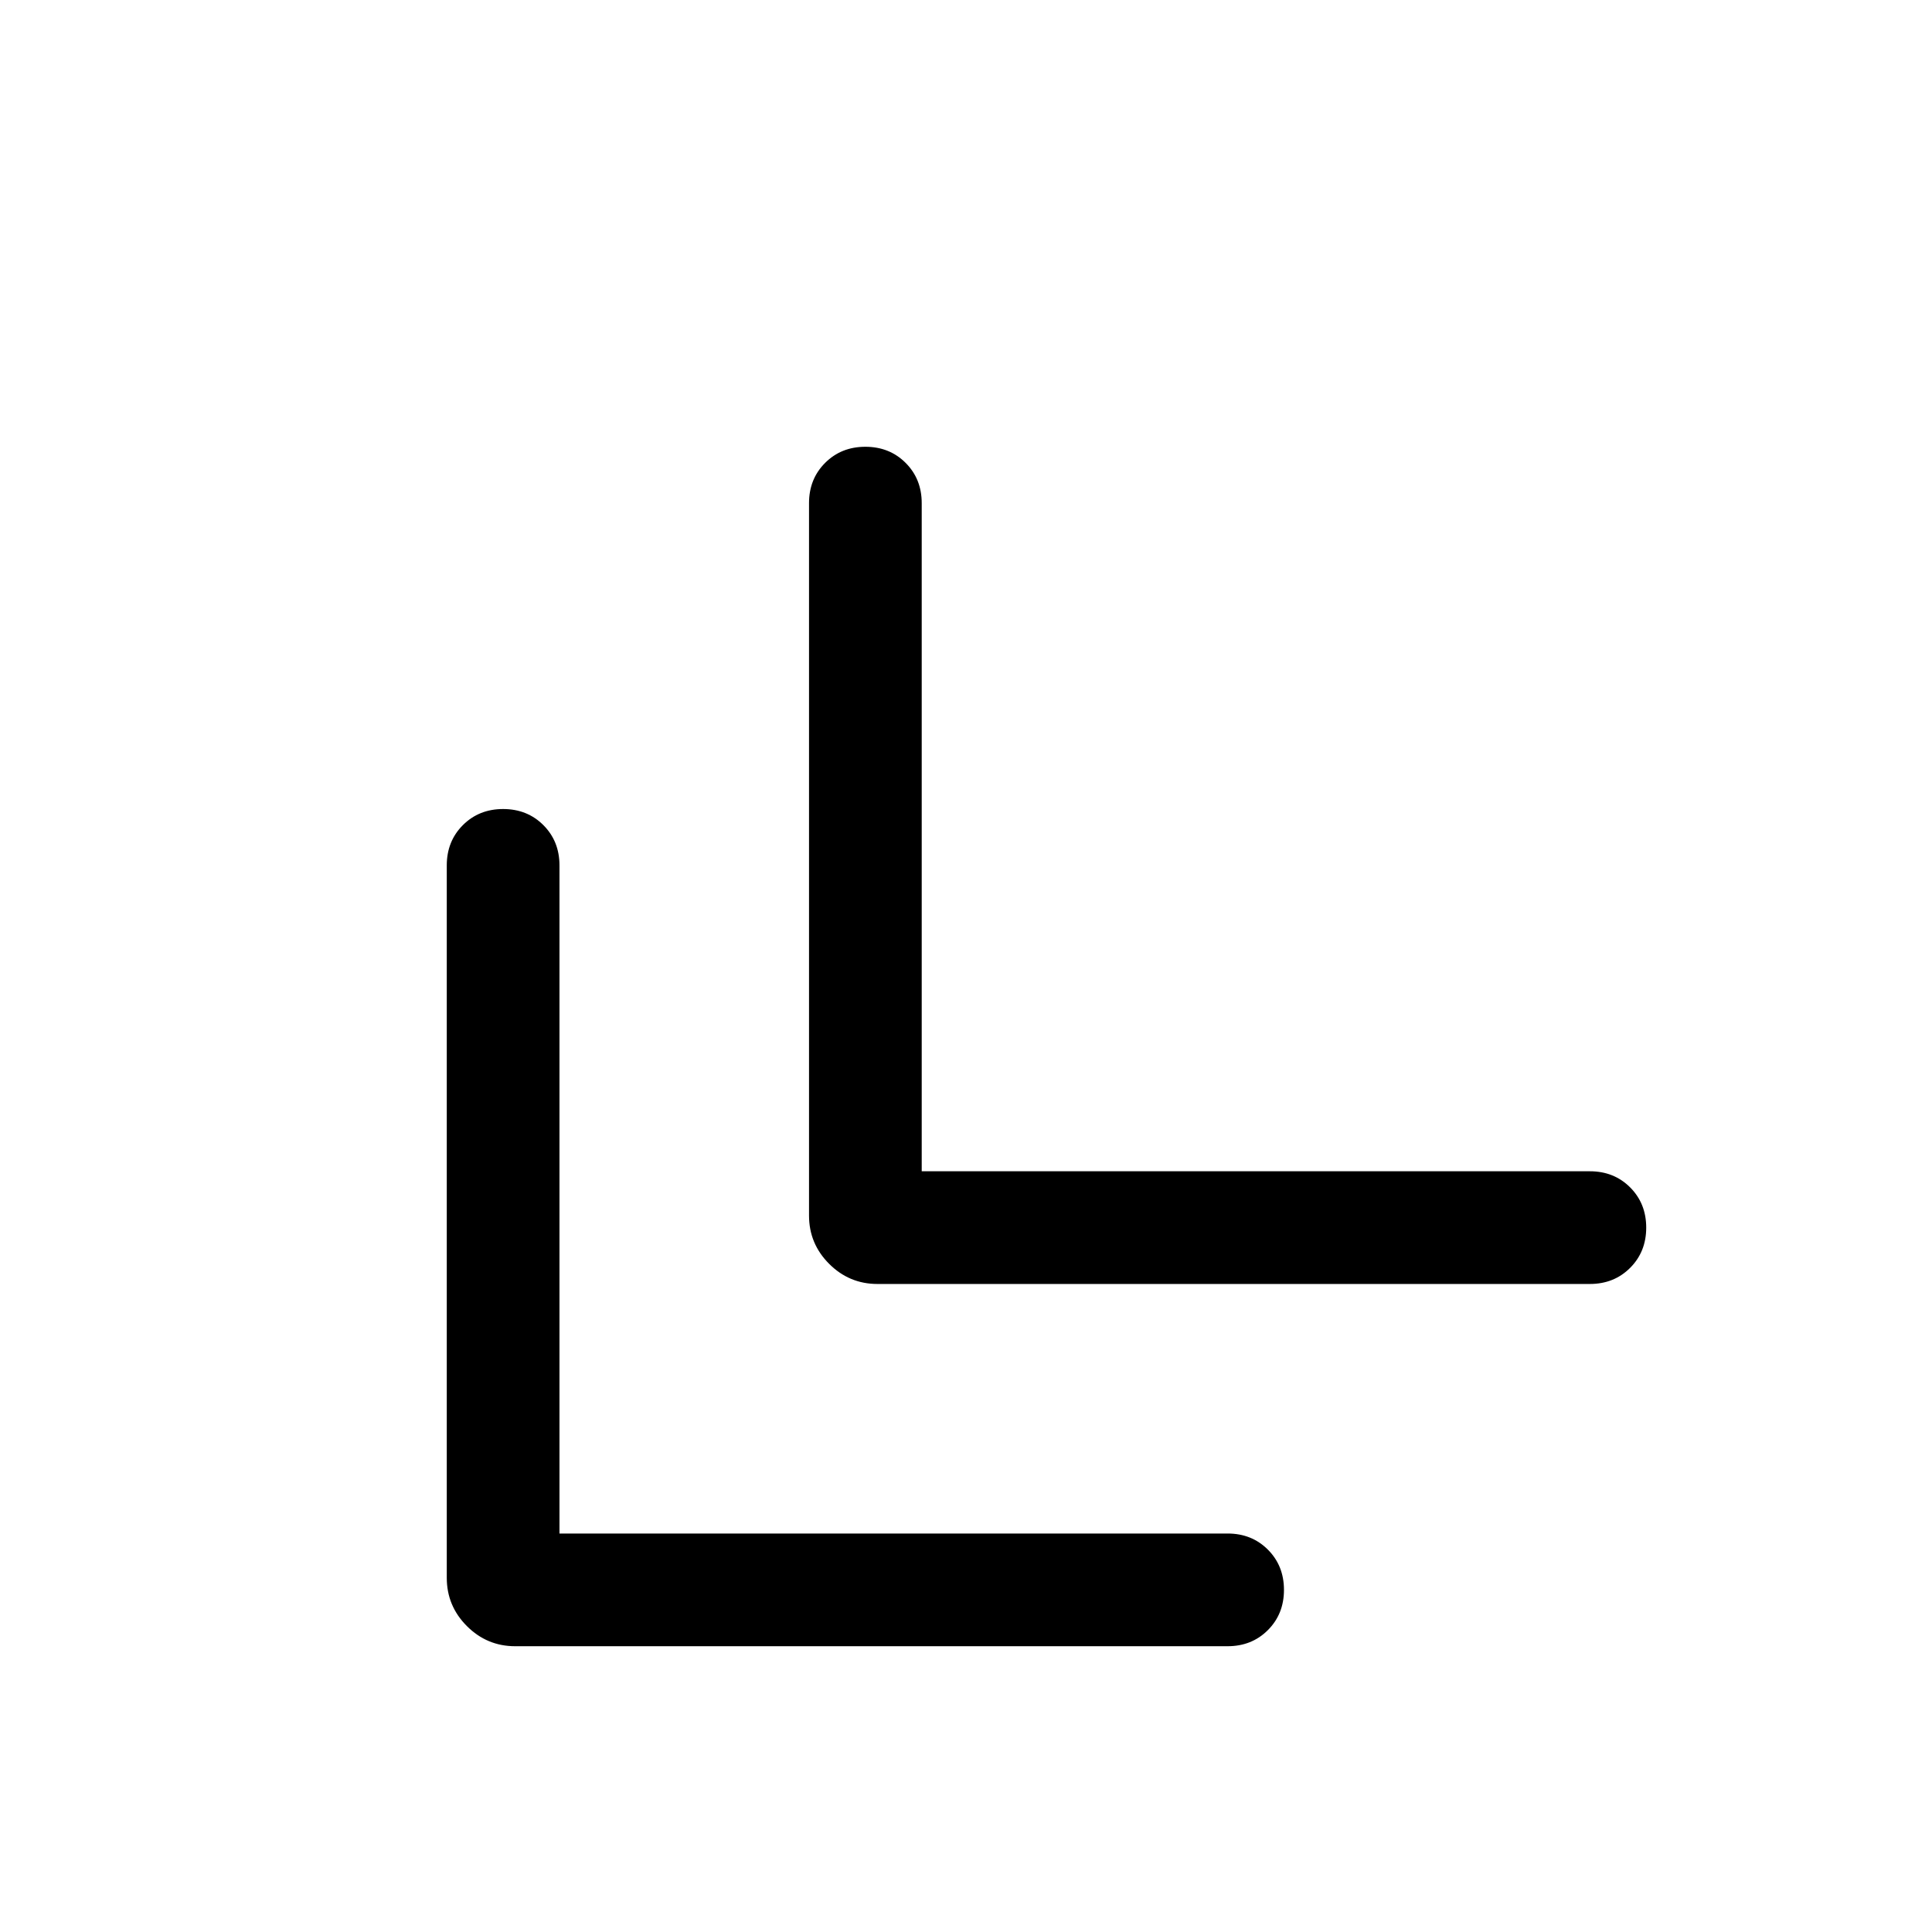 <svg xmlns="http://www.w3.org/2000/svg" height="24" width="24"><path d="M6.4 20.45q-.35 0-.6-.25t-.25-.6v-8.85q0-.3.2-.5t.5-.2q.3 0 .5.2t.2.5v8.3h8.3q.3 0 .5.2t.2.5q0 .3-.2.5t-.5.2Zm4.5-4.5q-.35 0-.6-.25t-.25-.6V6.25q0-.3.2-.5t.5-.2q.3 0 .5.2t.2.5v8.3h8.3q.3 0 .5.2t.2.5q0 .3-.2.5t-.5.2Z"/></svg>